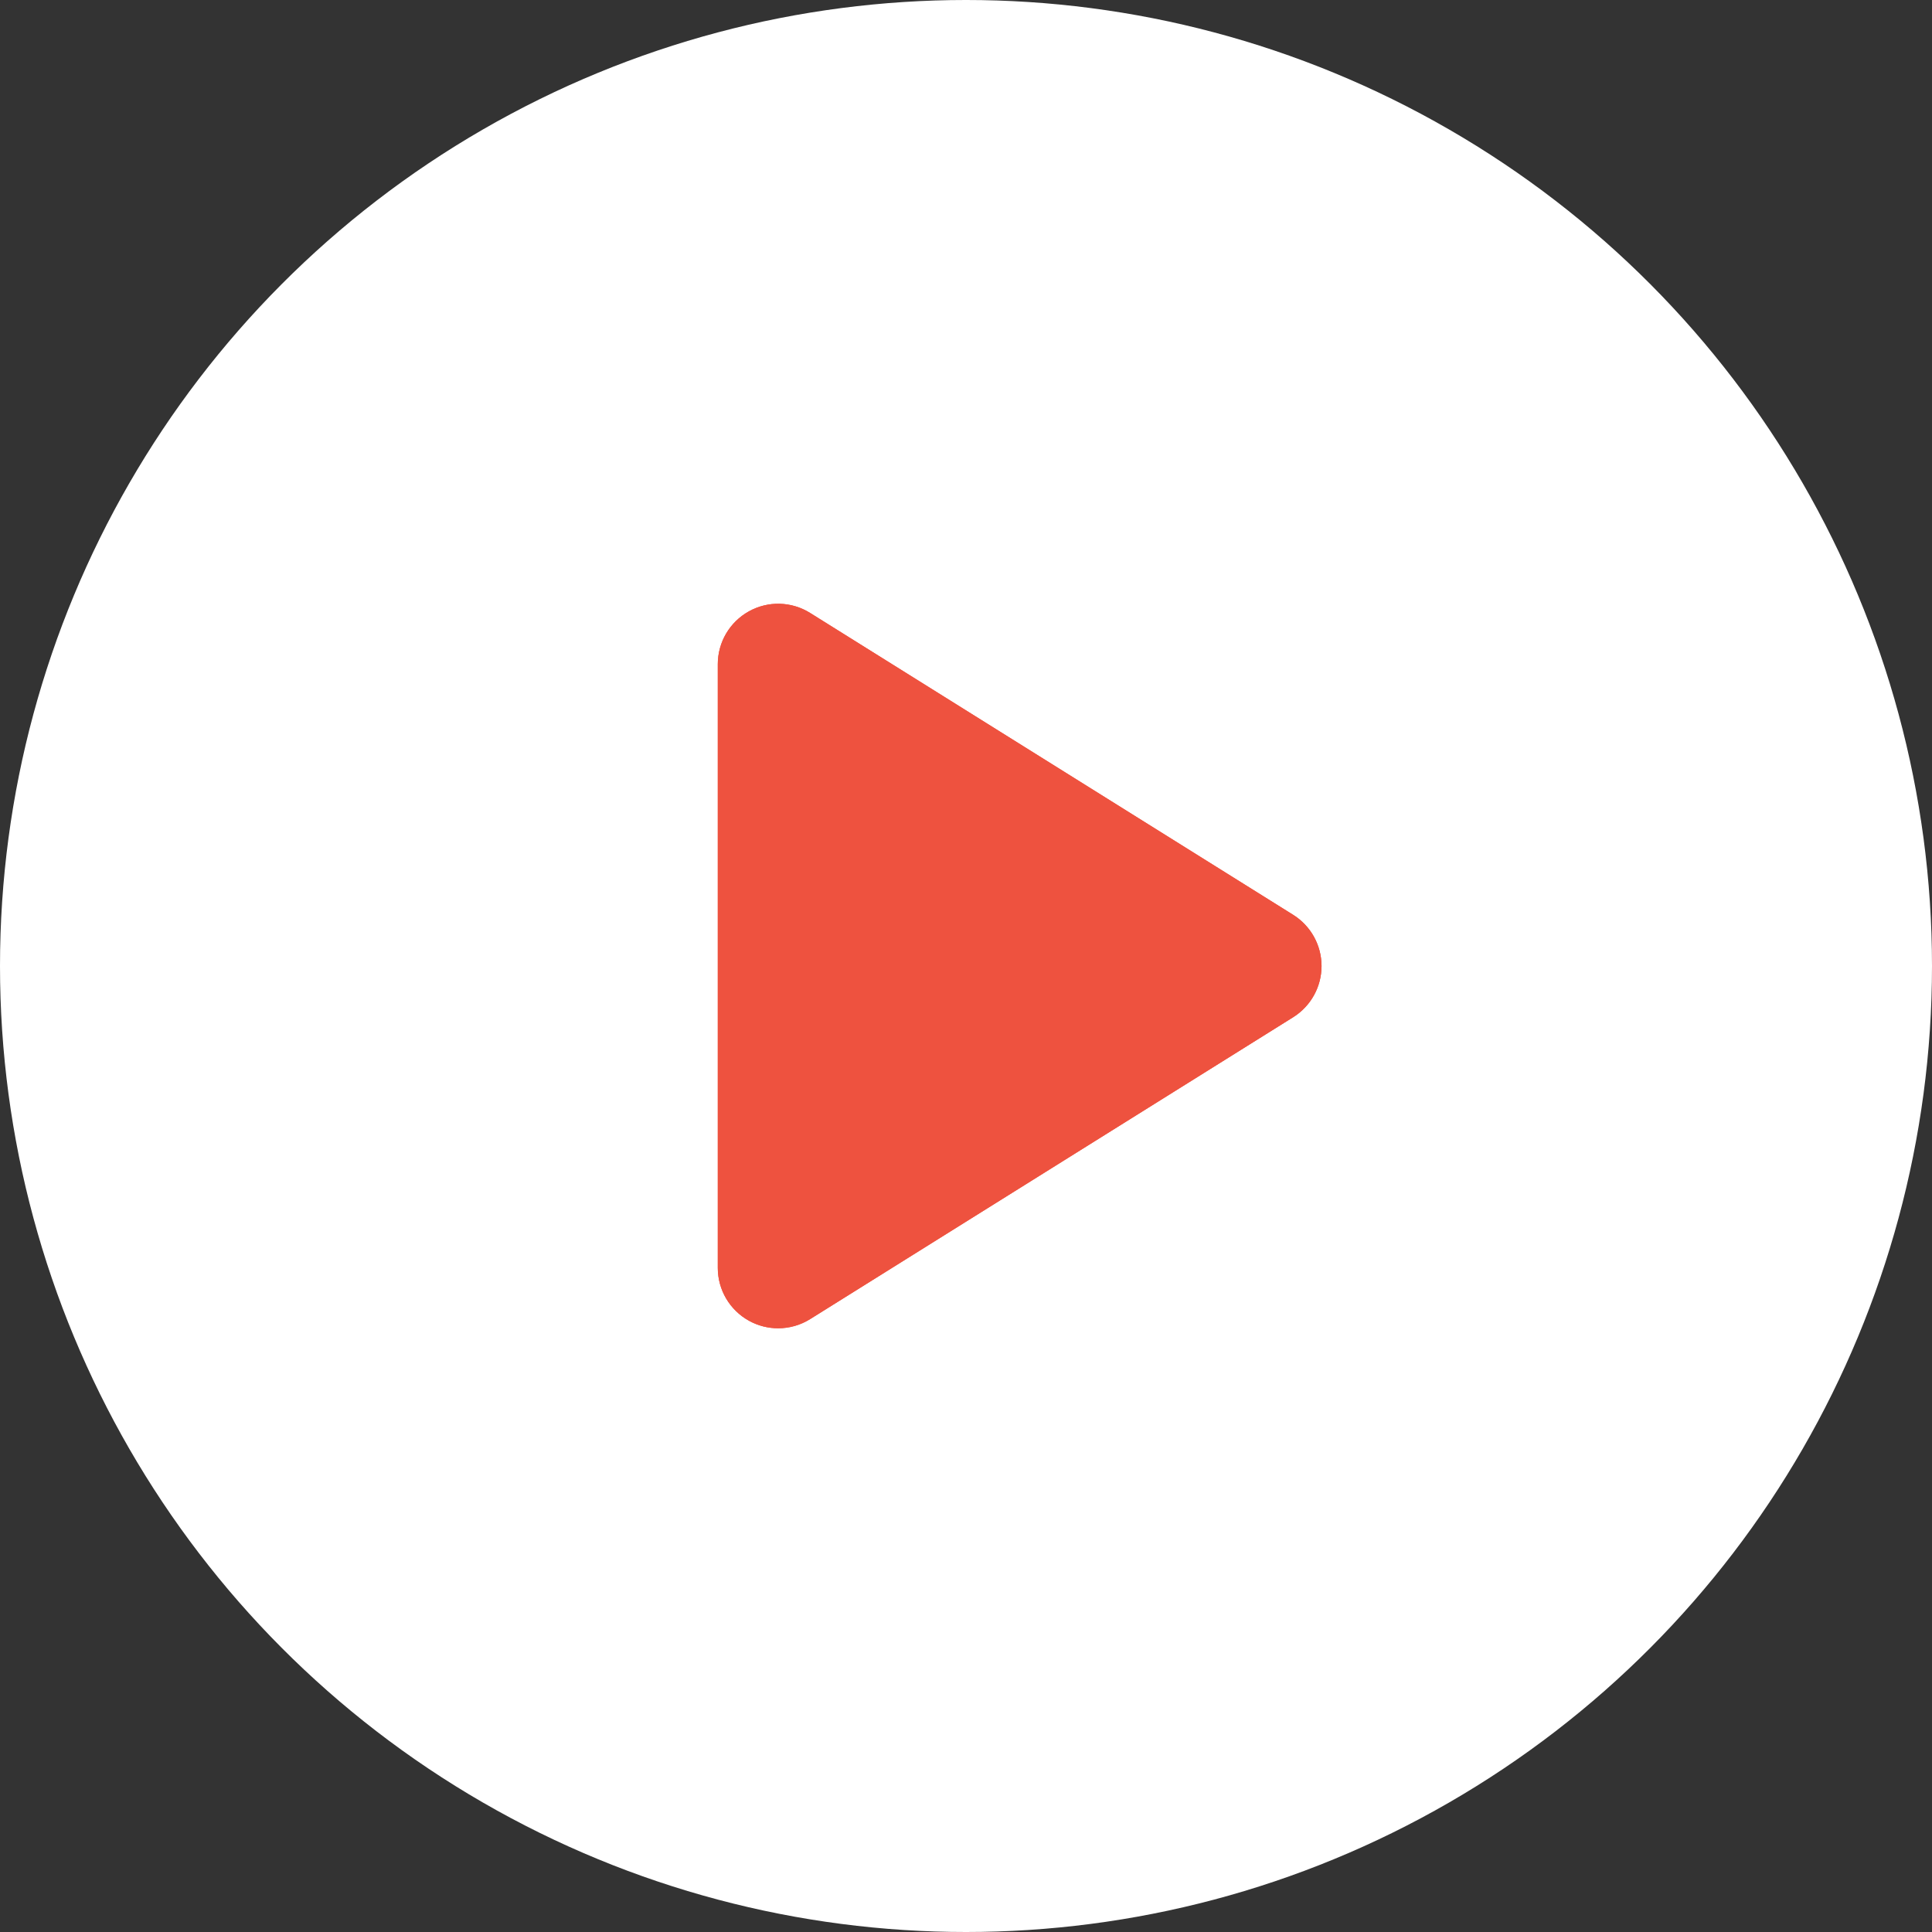 <svg width="72" height="72" viewBox="0 0 72 72" fill="none" xmlns="http://www.w3.org/2000/svg">
<rect x="0" y="0" width="72" height="72" fill="#333333" stroke="none"/>
<circle cx="36" cy="36" r="36" fill="white"/>
<path d="M48.193 37.909L30.192 49.159C29.828 49.387 29.414 49.501 29 49.501C28.625 49.501 28.249 49.408 27.909 49.219C27.194 48.822 26.75 48.069 26.75 47.251V24.751C26.75 23.933 27.194 23.18 27.909 22.783C28.624 22.385 29.499 22.409 30.192 22.843L48.193 34.093C48.85 34.505 49.25 35.225 49.25 36.001C49.25 36.777 48.85 37.497 48.193 37.909Z" fill="#EE523F"/>
<path d="M48.193 37.909L30.192 49.159C29.828 49.387 29.414 49.501 29 49.501C28.625 49.501 28.249 49.408 27.909 49.219C27.194 48.822 26.75 48.069 26.75 47.251V24.751C26.75 23.933 27.194 23.18 27.909 22.783C28.624 22.385 29.499 22.409 30.192 22.843L48.193 34.093C48.85 34.505 49.25 35.225 49.25 36.001C49.25 36.777 48.85 37.497 48.193 37.909Z" fill="#EE523F"/>
</svg>
